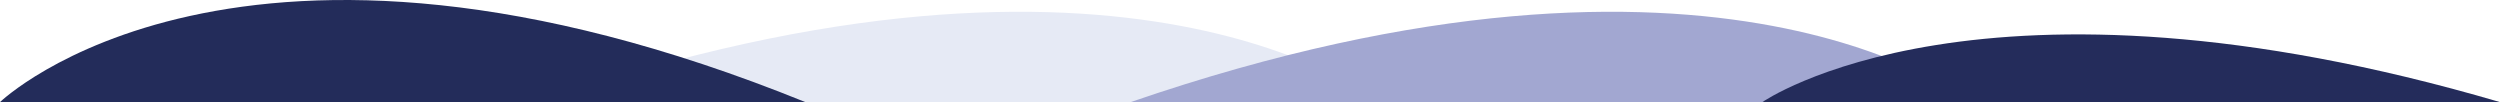 <svg xmlns="http://www.w3.org/2000/svg" width="2378.935" height="97.149" viewBox="0 0 2378.935 97.149">
  <g id="Group_488" data-name="Group 488" transform="translate(67 -983.27)">
    <path id="Path_638" data-name="Path 638" d="M1111.563,660.814s-236.338-193.4-799.113,0Z" transform="translate(133.438 419.604)" fill="#e6eaf5"/>
    <path id="Path_637" data-name="Path 637" d="M45.11,672.008s226.65-218.583,766.356,0Z" transform="translate(-112.11 408.41)" fill="#232c5a"/>
    <path id="Path_639" data-name="Path 639" d="M1111.563,660.814s-236.338-193.4-799.113,0Z" transform="translate(696.438 419.604)" fill="#a2a7d1"/>
    <path id="Path_636" data-name="Path 636" d="M192.2,632.7s207.614-144.943,701.936,0Z" transform="translate(1417.8 447.723)" fill="#242c5b"/>
  </g>
</svg>

